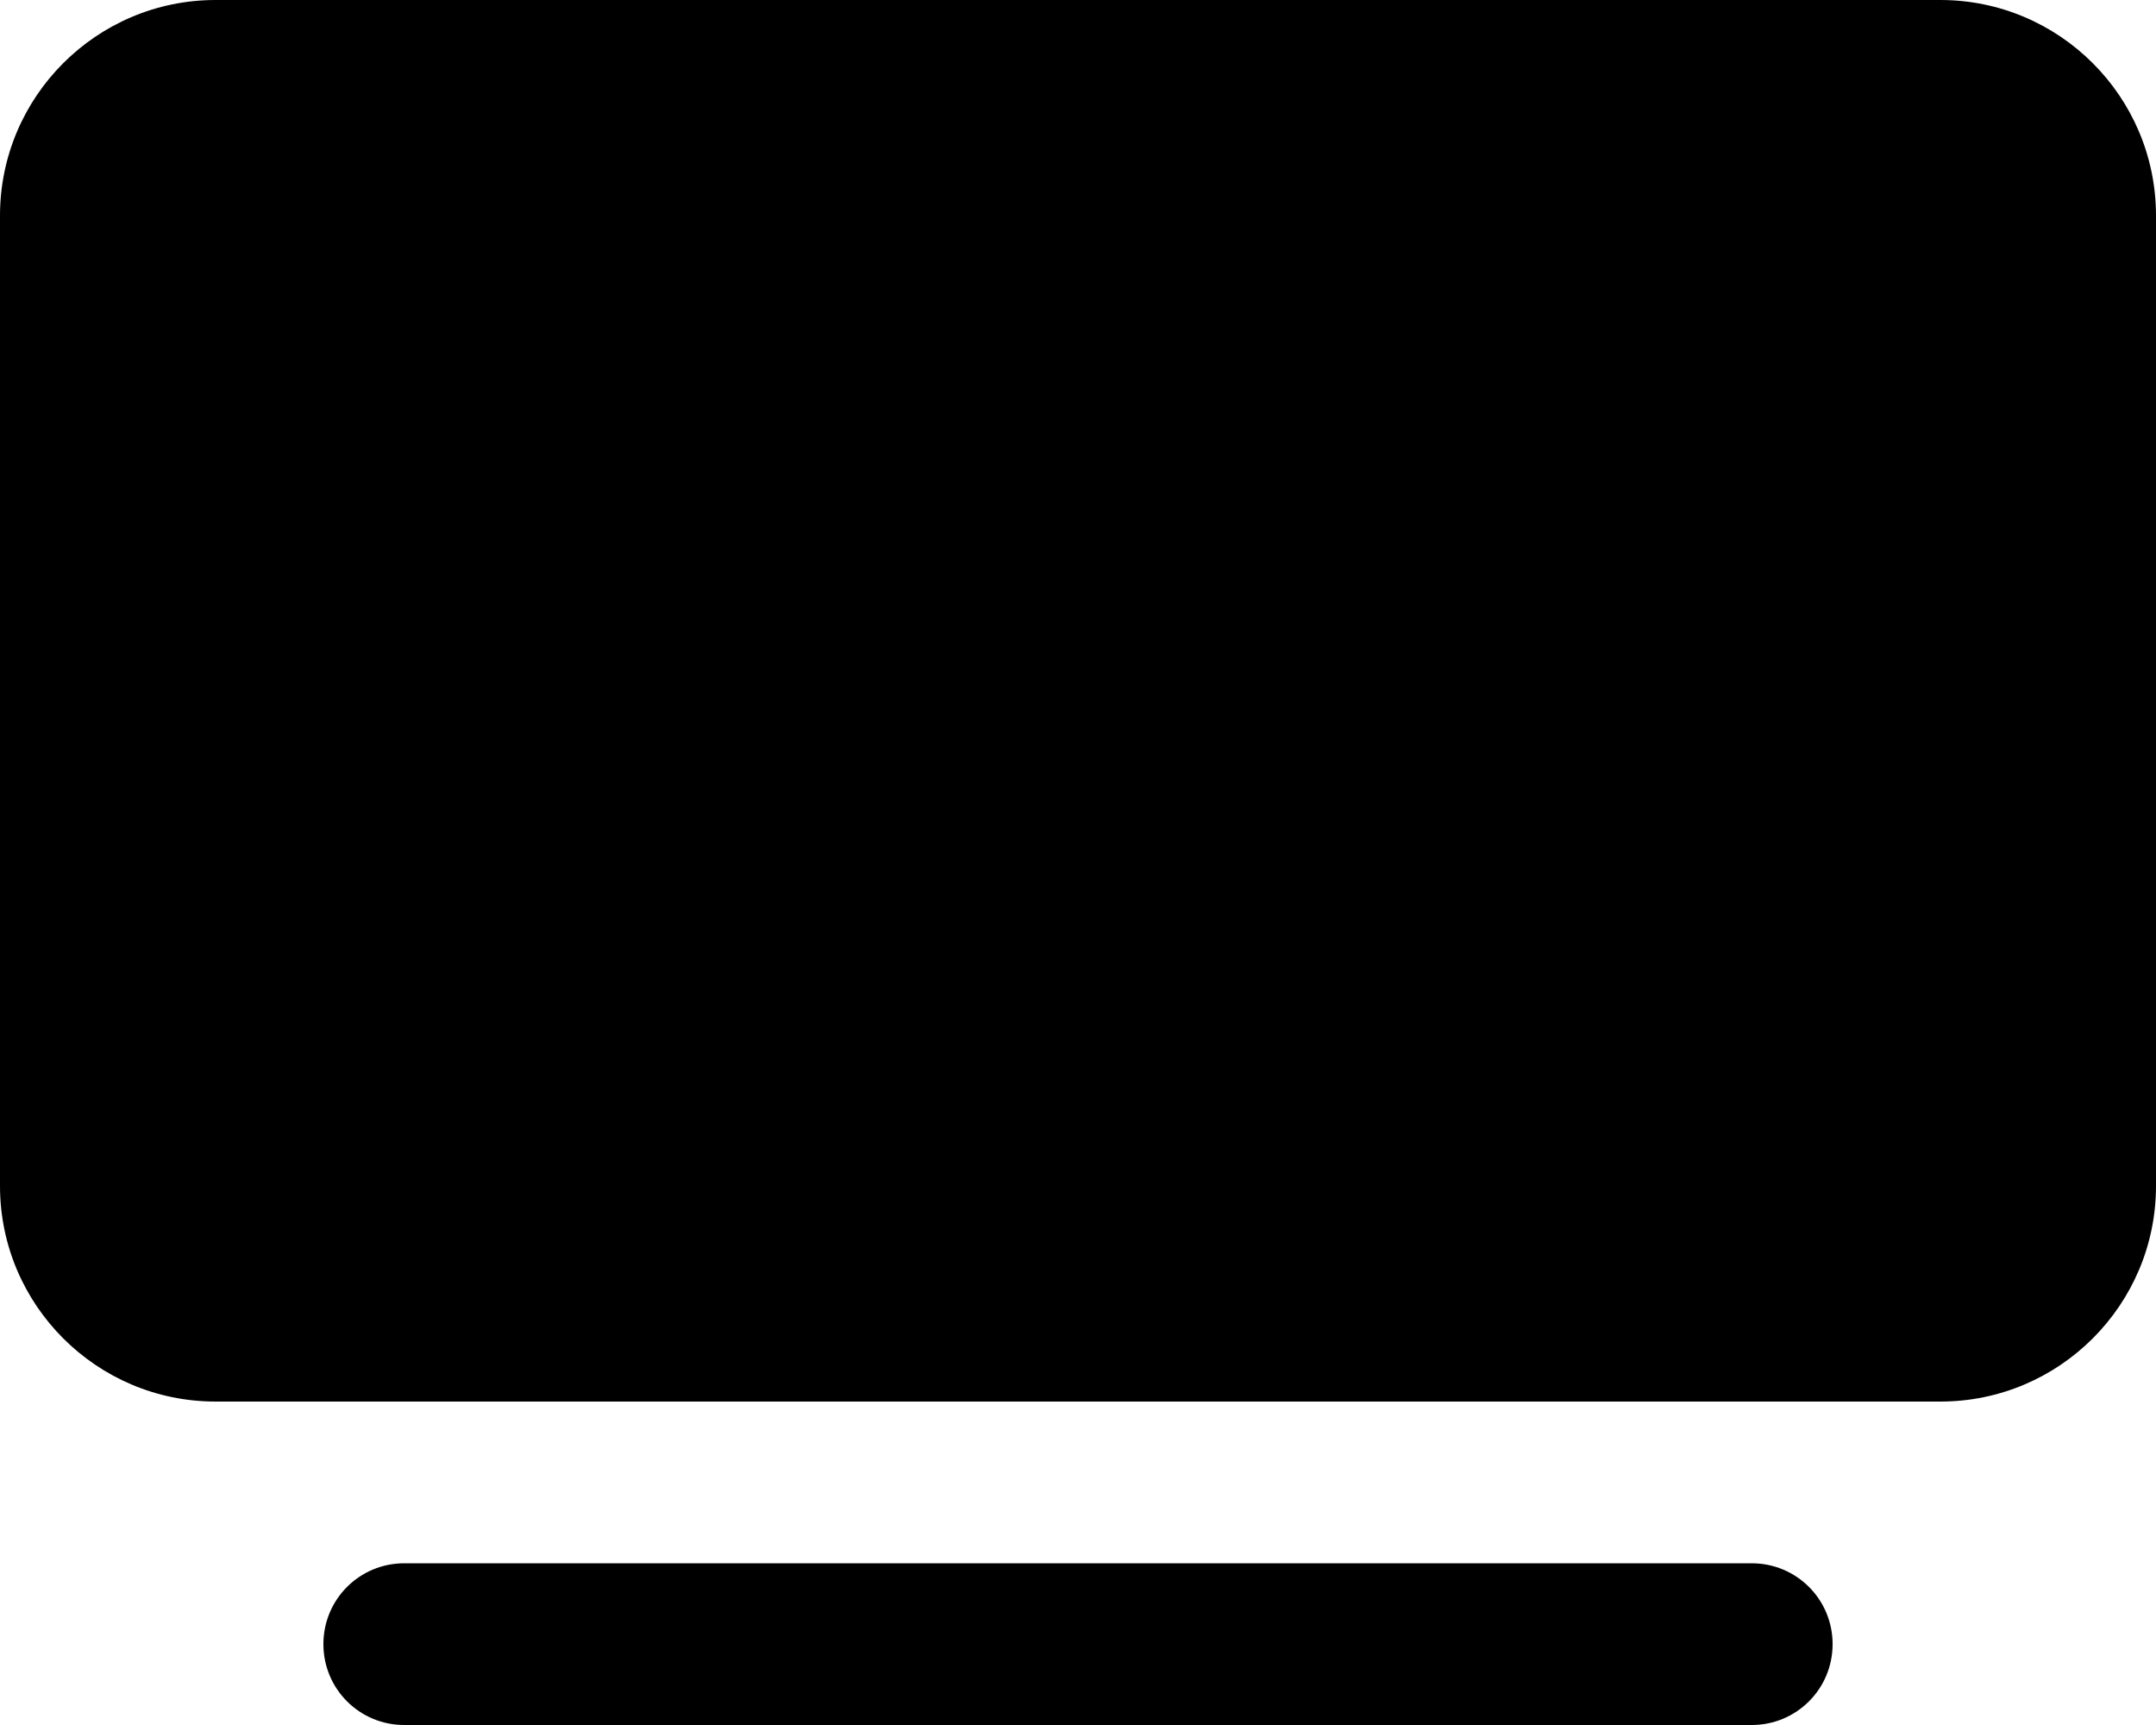 <svg width="30" height="24" viewBox="0 0 30 24" fill="none" xmlns="http://www.w3.org/2000/svg">
<g clip-path="url(#clip0_456_111)">
<rect x="2" y="1.5" width="26" height="16" fill="#F5F5F5" style="fill:#F5F5F5;fill:color(display-p3 0.961 0.961 0.961);fill-opacity:1;"/>
<path d="M3 2.25C2.587 2.25 2.25 2.587 2.25 3V16.5C2.25 16.913 2.587 17.25 3 17.25H27C27.413 17.25 27.75 16.913 27.75 16.5V3C27.75 2.587 27.413 2.25 27 2.25H3ZM0 3C0 1.345 1.345 0 3 0H27C28.655 0 30 1.345 30 3V16.5C30 18.155 28.655 19.5 27 19.5H3C1.345 19.5 0 18.155 0 16.5V3ZM5.625 21.75H24.375C24.998 21.75 25.5 22.252 25.5 22.875C25.5 23.498 24.998 24 24.375 24H5.625C5.002 24 4.5 23.498 4.5 22.875C4.5 22.252 5.002 21.75 5.625 21.75Z" fill="#F5F5F5" style="fill:#F5F5F5;fill:color(display-p3 0.961 0.961 0.961);fill-opacity:1;"/>
</g>
<defs>
<clipPath id="clip0_456_111">
<rect width="30" height="24" fill="white" style="fill:white;fill-opacity:1;"/>
</clipPath>
</defs>
</svg>
